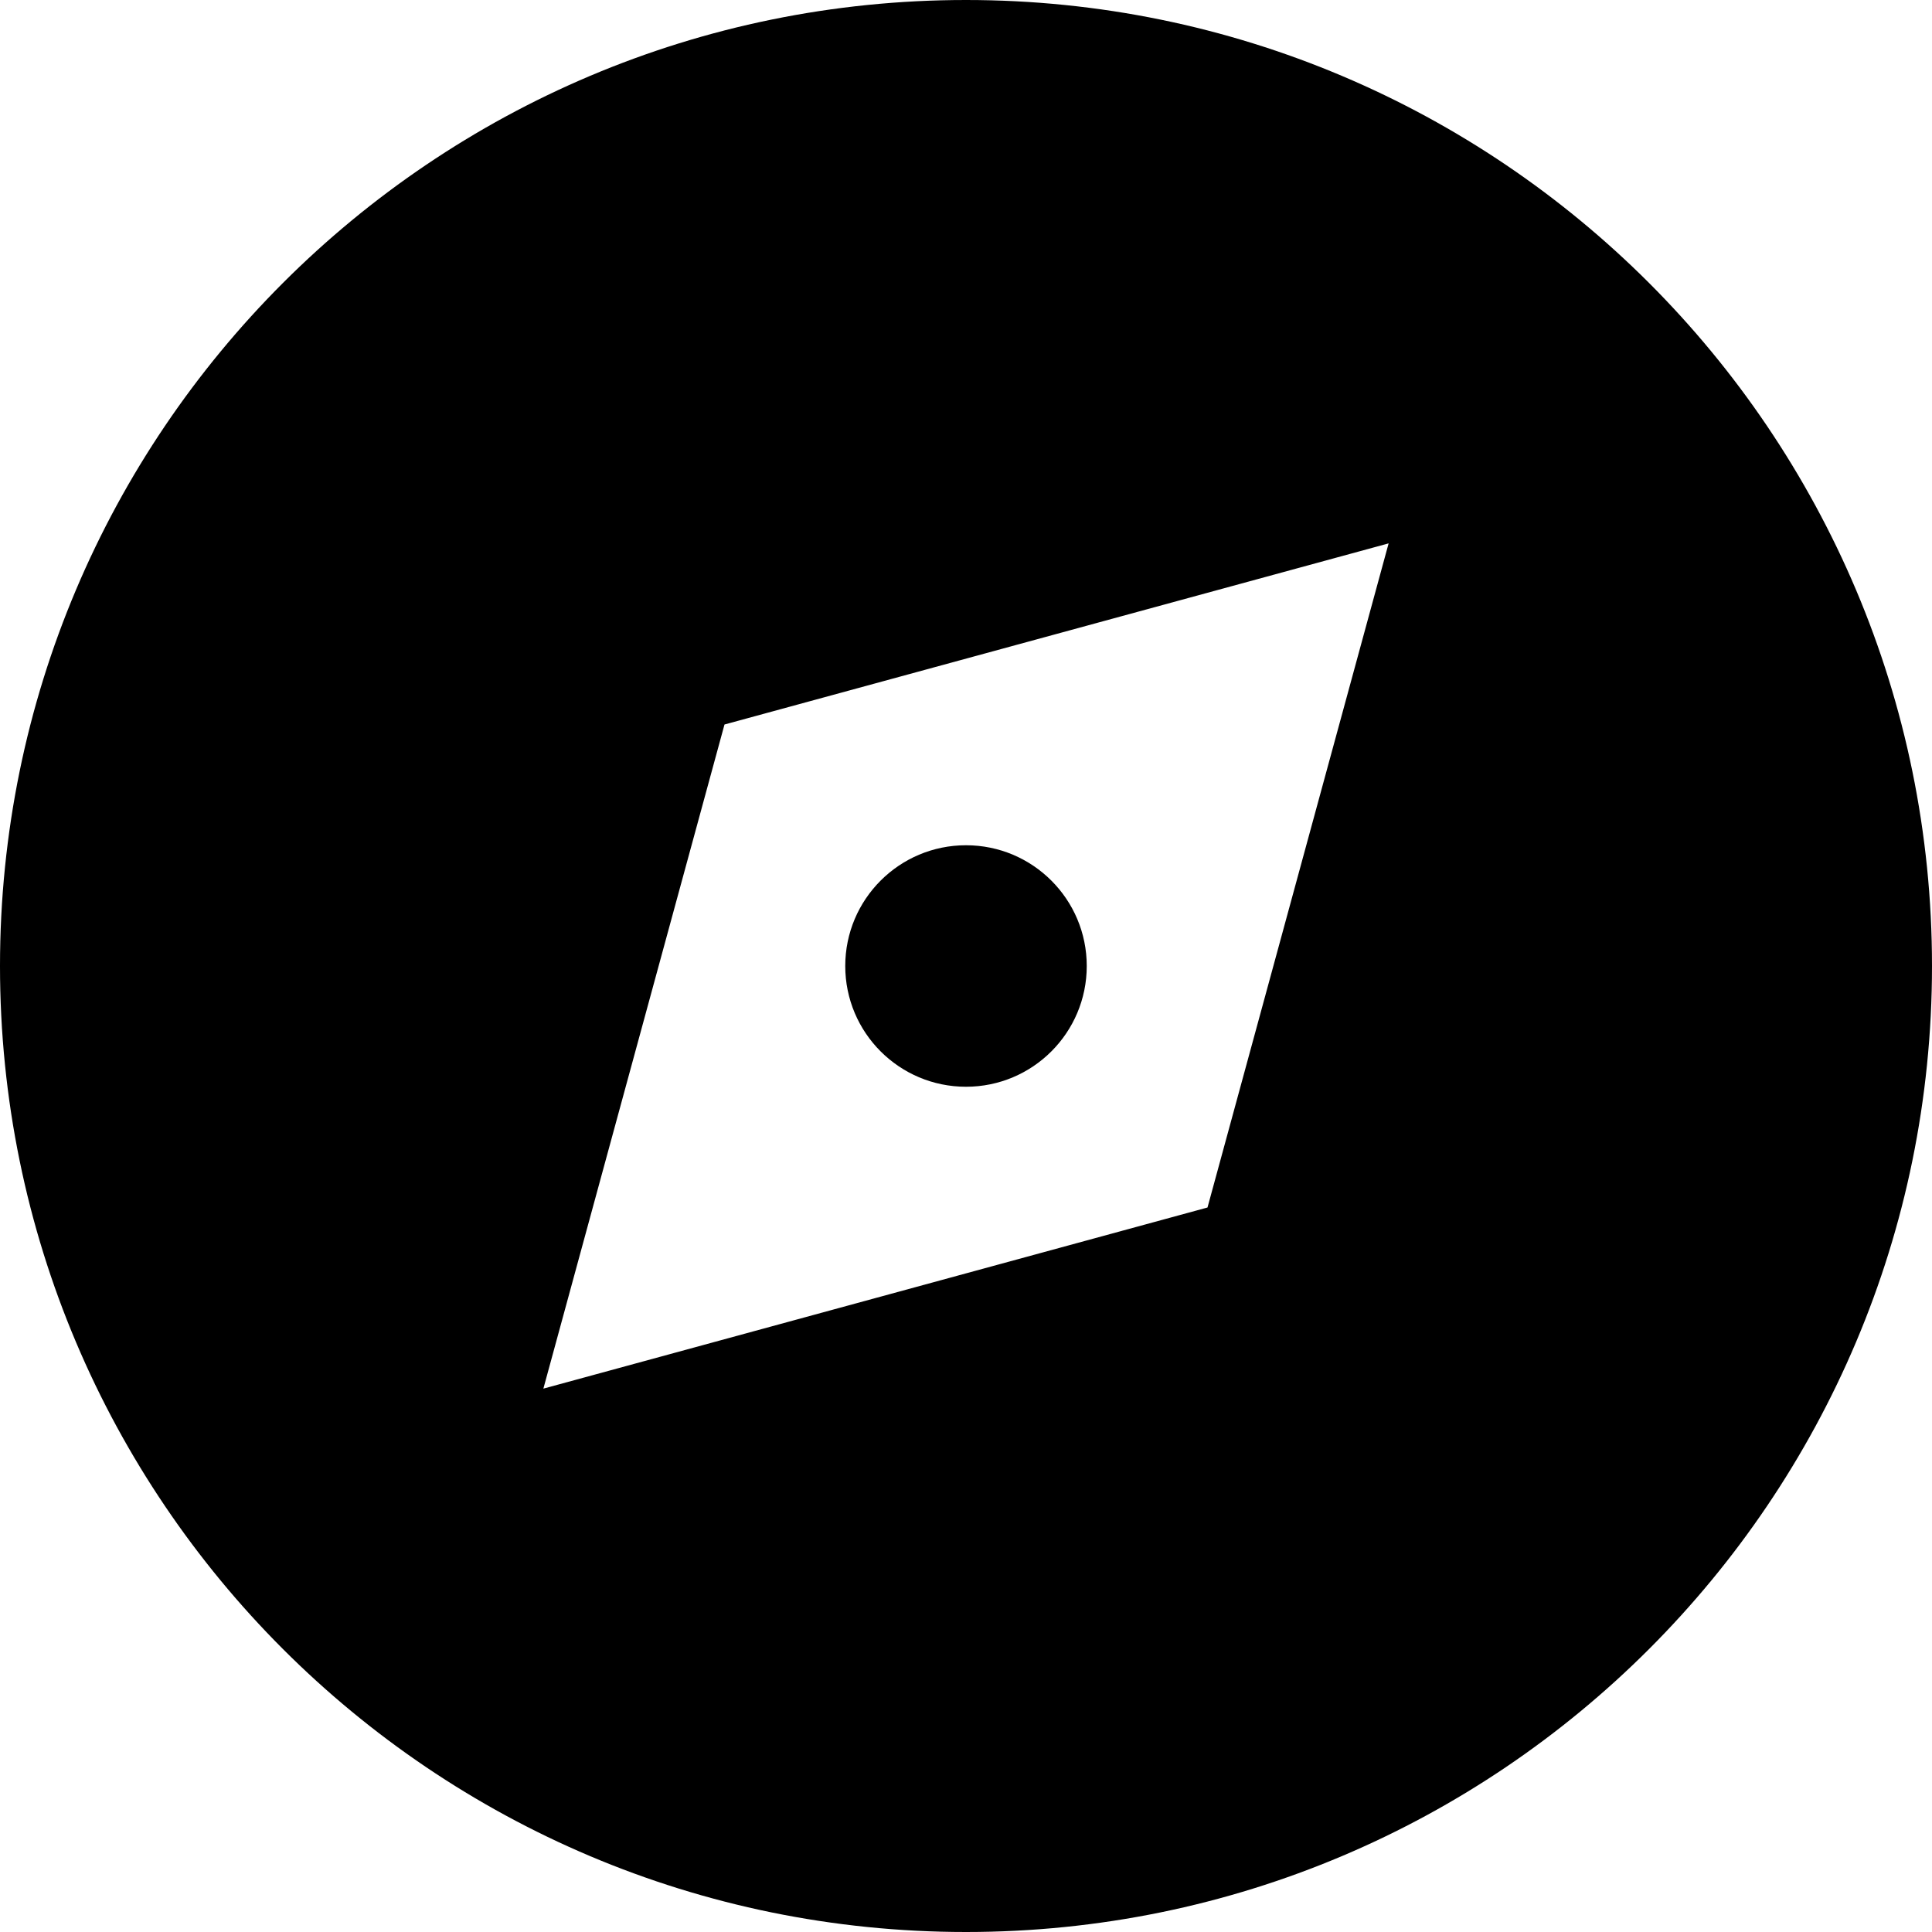 <?xml version="1.0" encoding="utf-8"?>

<!DOCTYPE svg PUBLIC "-//W3C//DTD SVG 1.0//EN" "http://www.w3.org/TR/2001/REC-SVG-20010904/DTD/svg10.dtd">
<!-- Uploaded to: SVG Repo, www.svgrepo.com, Generator: SVG Repo Mixer Tools -->
<svg version="1.0" id="Layer_1" xmlns="http://www.w3.org/2000/svg" xmlns:xlink="http://www.w3.org/1999/xlink" 
	viewBox="0 0 64 64" enable-background="new 0 0 64 64" xml:space="preserve">
<g>
	<circle fill="currentColor" cx="32" cy="32" r="4"/>
	<path fill="currentColor" d="M32,0C14.328,0,0,14.328,0,32s14.328,32,32,32s32-14.328,32-32S49.672,0,32,0z M40,40l-22,6l6-22l22-6
		L40,40z"/>
</g>
</svg>